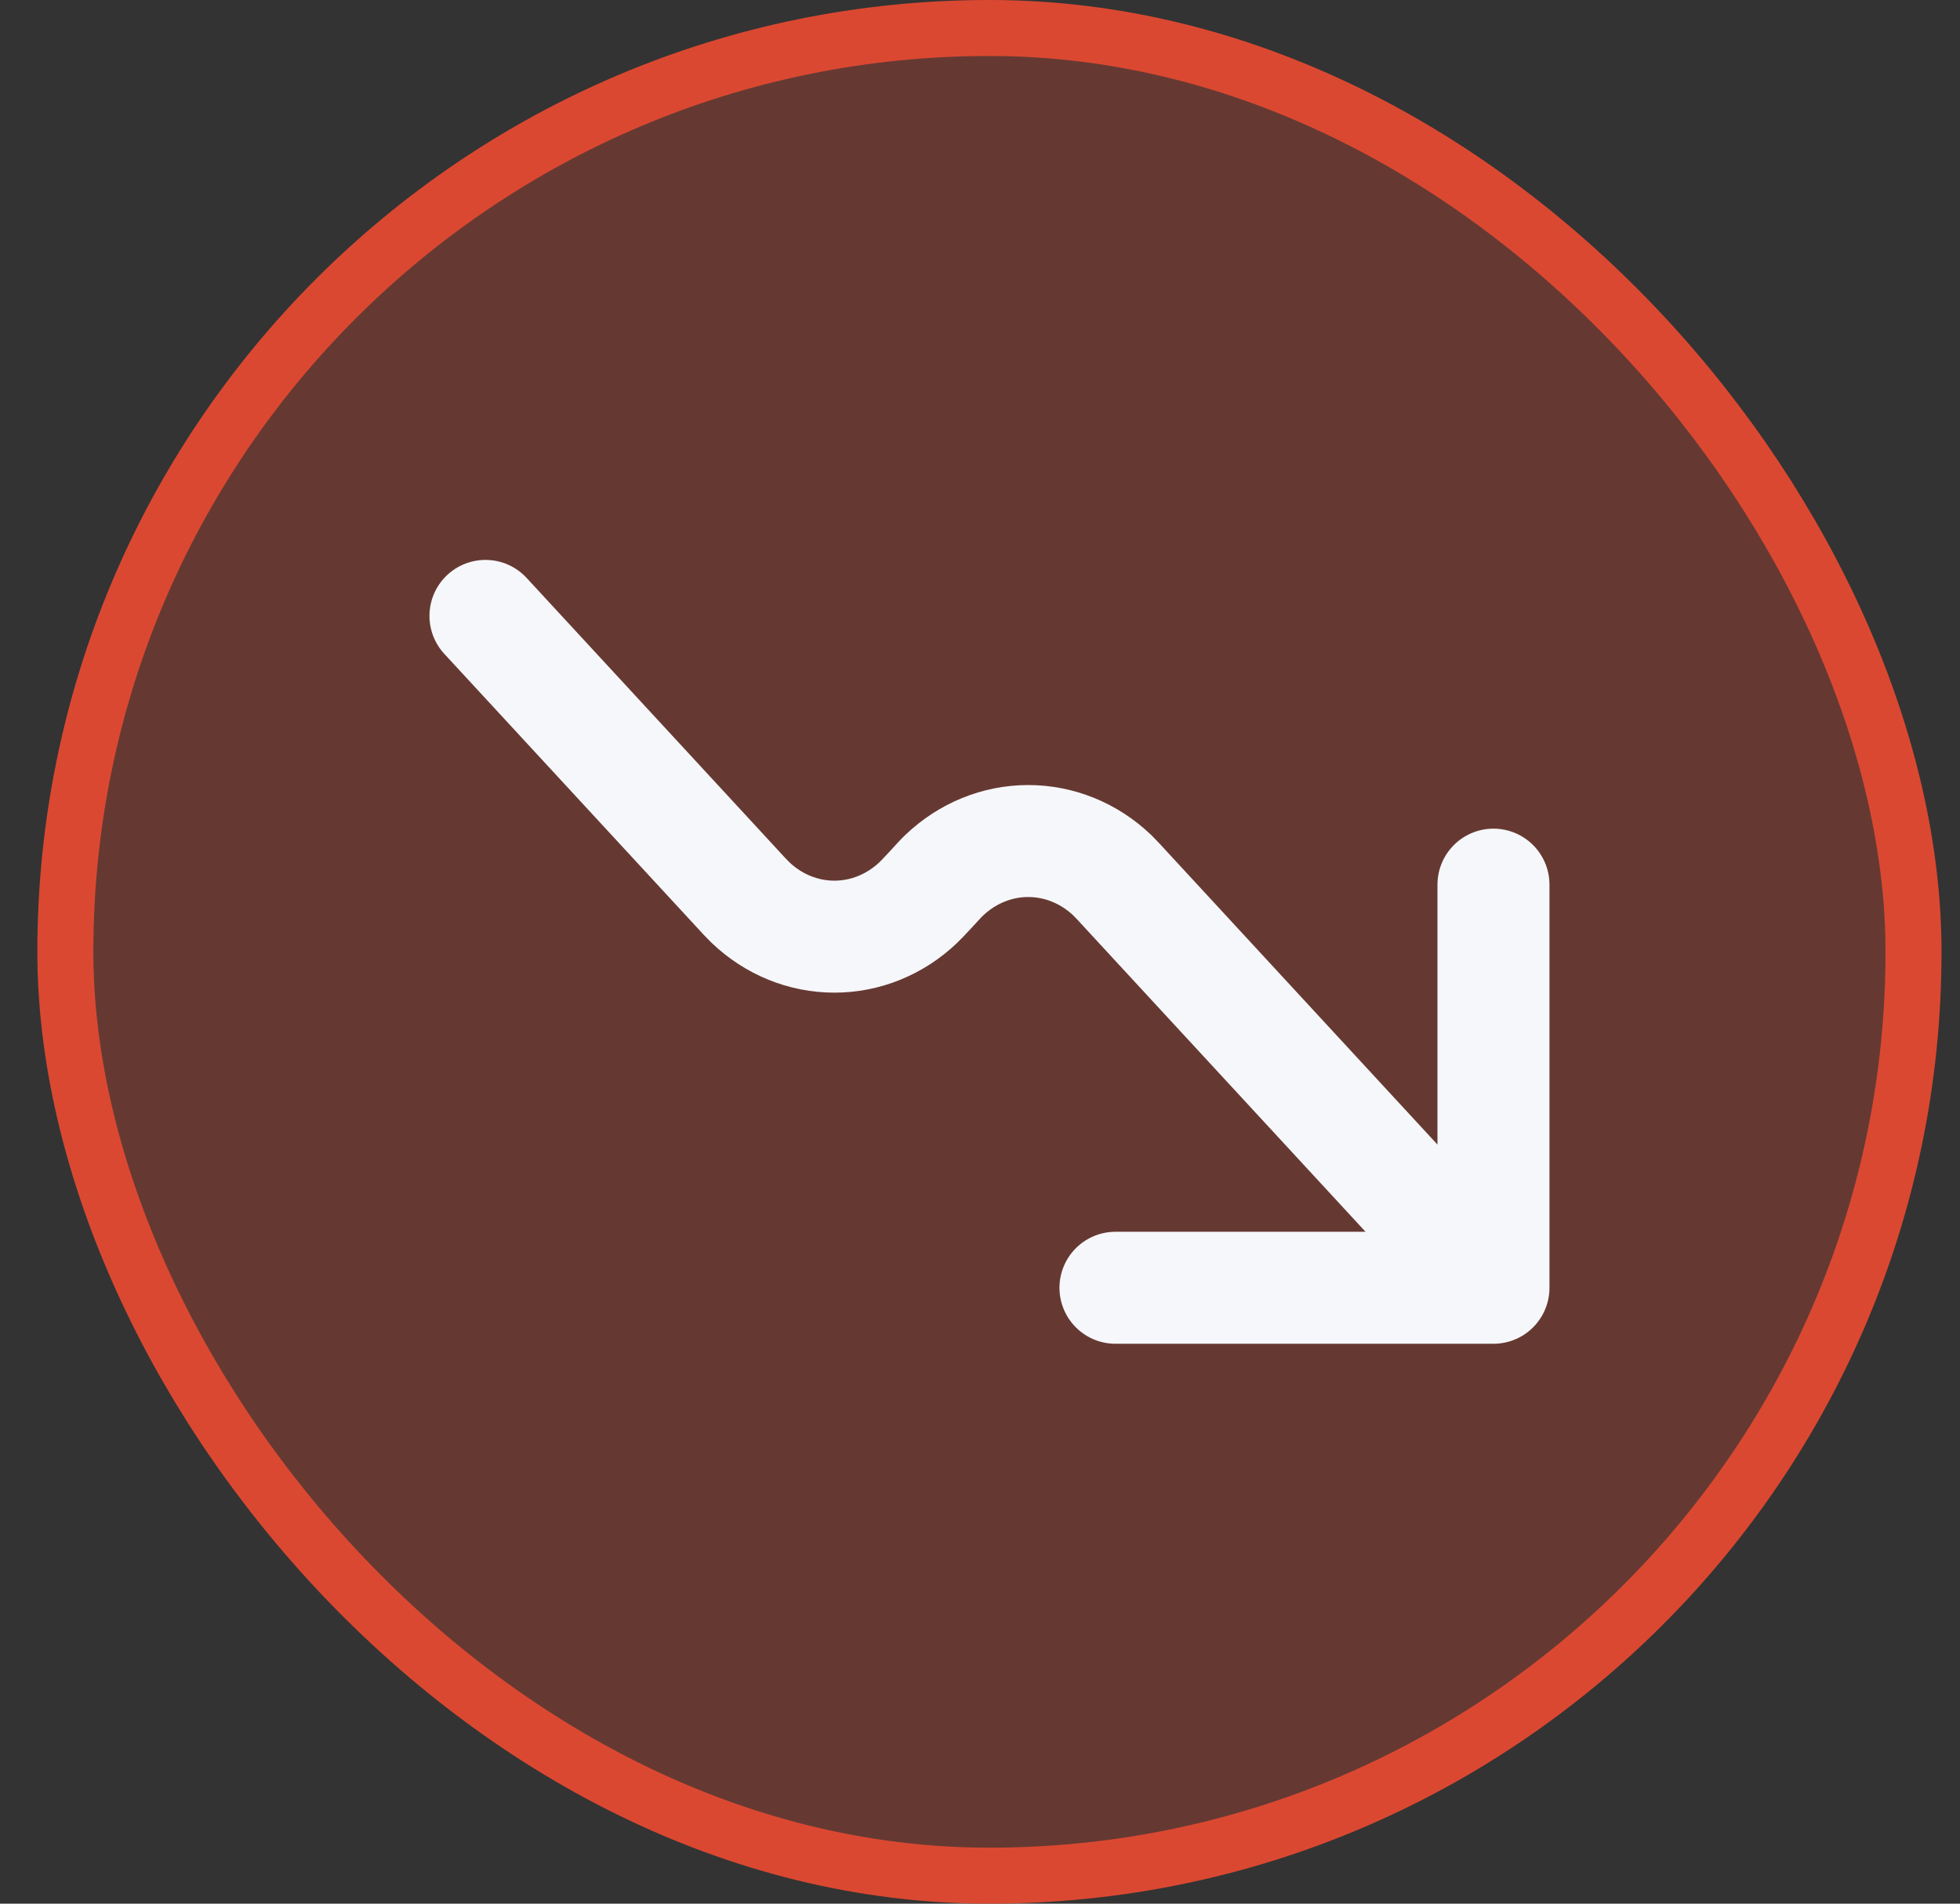 <svg width="35" height="34" viewBox="0 0 35 34" fill="none" xmlns="http://www.w3.org/2000/svg">
<rect x="0" y="0" width="35" height="34" fill="#333333" stroke="none"/>
<rect x="1.167" y="0.5" width="33.003" height="33" rx="16.5" fill="#DB4831" fill-opacity="0.3"/>
<rect x="1.167" y="0.5" width="33.003" height="33" rx="16.5" stroke="#DB4831"/>
<path d="M26.669 23L20.092 15.876C20.017 15.792 19.941 15.711 19.862 15.632C19.449 15.238 18.915 15.021 18.361 15.021C17.808 15.021 17.274 15.238 16.861 15.632C16.808 15.682 16.749 15.747 16.631 15.876C16.512 16.003 16.453 16.068 16.4 16.118C15.987 16.512 15.453 16.729 14.9 16.729C14.346 16.729 13.812 16.512 13.4 16.118C13.32 16.039 13.244 15.958 13.169 15.874L8.669 11M26.669 23V15.8M26.669 23H19.919" stroke="#F6F7FA" stroke-width="2" stroke-linecap="round" stroke-linejoin="round"/>
</svg>
